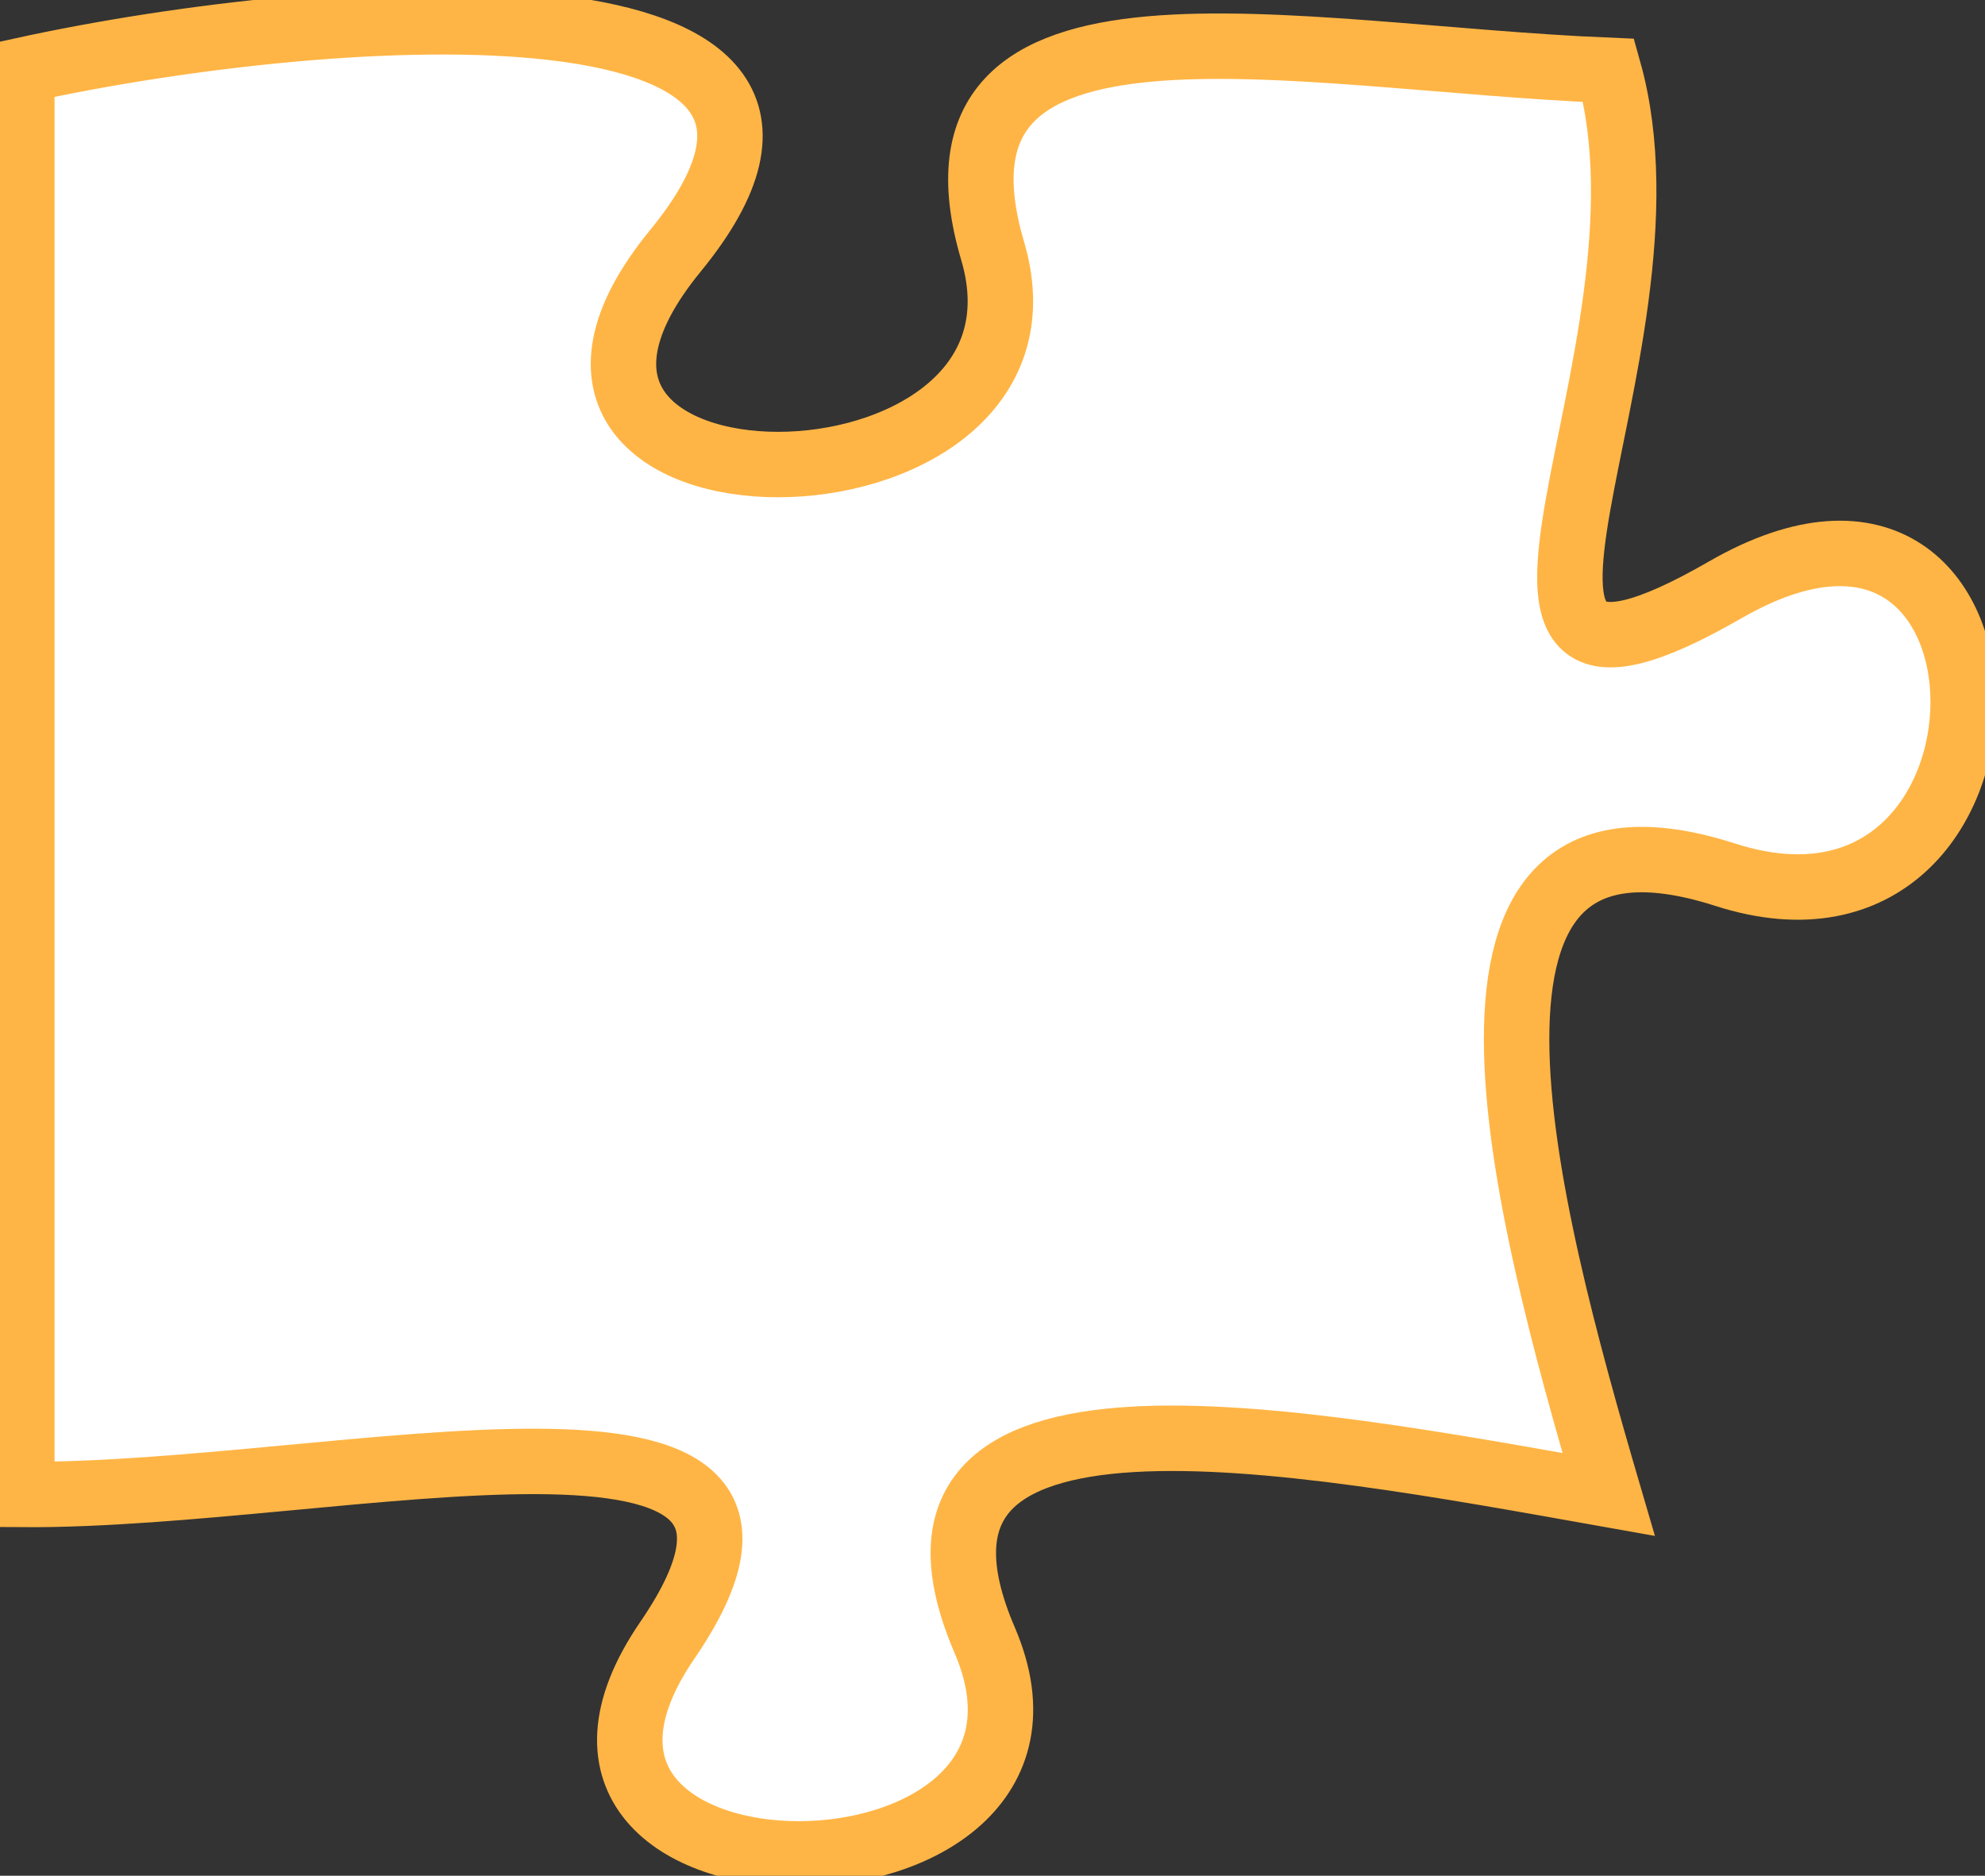 <svg width="91" height="86" viewBox="0 0 91 86" fill="none" xmlns="http://www.w3.org/2000/svg">
<rect x="0" y="0" width="91" height="86" fill="#333333" stroke="none"/>
<path d="M45.144 75.206C39.527 62.147 59.199 65.934 73.748 68.52C69.921 55.461 64.538 35.429 79.088 40.104C93.637 44.779 93.637 18.662 79.088 27.046C64.538 35.429 77.415 16.285 73.748 3.227C59.199 2.626 41.652 -1.553 45.507 11.506C49.363 24.564 20.264 24.564 30.958 11.506C41.652 -1.553 15.55 0.04 1 3.227L1 68.52C15.55 68.624 39.527 62.147 30.594 75.206C21.646 88.265 50.745 88.265 45.144 75.206Z" fill="white" stroke="#FFB545" stroke-width="3"/>
</svg>
